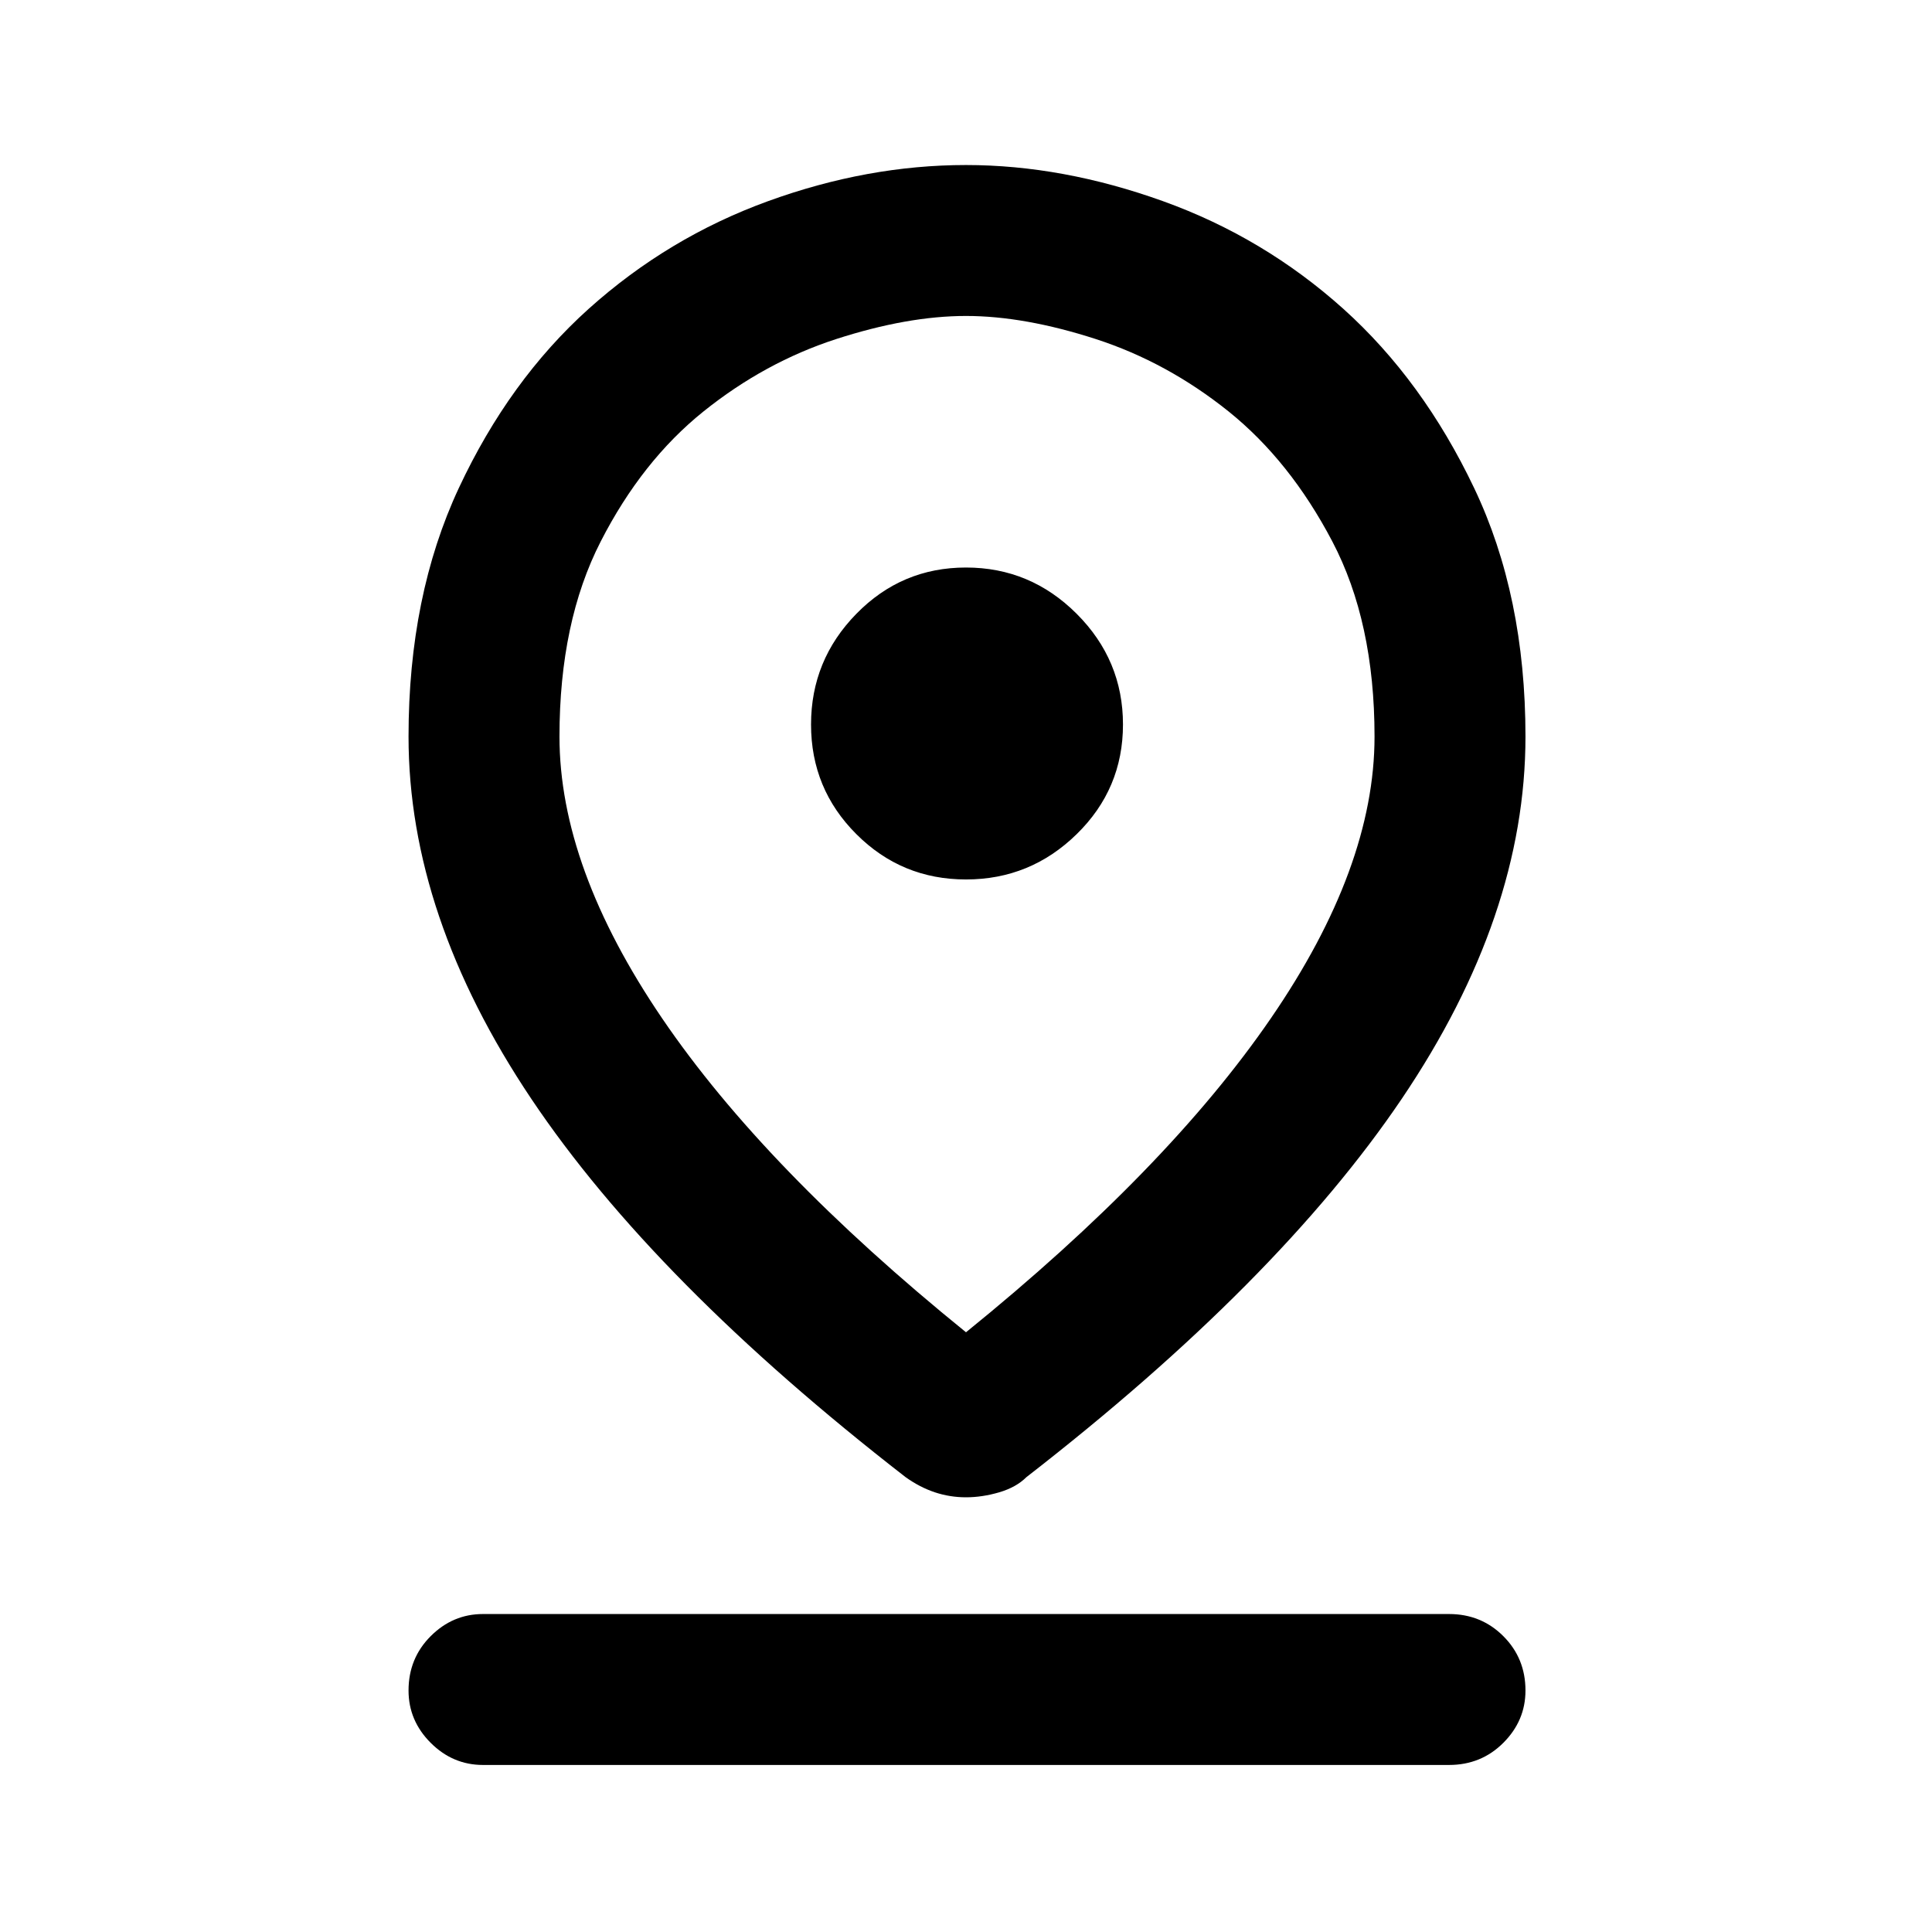 <svg xmlns="http://www.w3.org/2000/svg" height="24" width="24"><path d="M12 16.55Q14.5 14.525 15.787 12.65Q17.075 10.775 17.075 9.15Q17.075 7.725 16.55 6.725Q16.025 5.725 15.263 5.112Q14.5 4.5 13.613 4.212Q12.725 3.925 12 3.925Q11.275 3.925 10.387 4.212Q9.5 4.5 8.738 5.112Q7.975 5.725 7.463 6.725Q6.95 7.725 6.95 9.15Q6.95 10.775 8.225 12.65Q9.5 14.525 12 16.55ZM12 18.6Q11.8 18.6 11.613 18.538Q11.425 18.475 11.25 18.35Q8.125 15.925 6.6 13.65Q5.075 11.375 5.075 9.15Q5.075 7.4 5.7 6.062Q6.325 4.725 7.312 3.837Q8.3 2.95 9.538 2.5Q10.775 2.05 12 2.05Q13.2 2.05 14.45 2.5Q15.7 2.95 16.688 3.837Q17.675 4.725 18.312 6.062Q18.95 7.4 18.95 9.15Q18.95 11.375 17.413 13.65Q15.875 15.925 12.75 18.35Q12.625 18.475 12.413 18.538Q12.2 18.6 12 18.6ZM12 10.925Q12.8 10.925 13.375 10.362Q13.95 9.8 13.95 9Q13.95 8.2 13.375 7.625Q12.8 7.05 12 7.05Q11.2 7.05 10.638 7.625Q10.075 8.2 10.075 9Q10.075 9.8 10.638 10.362Q11.2 10.925 12 10.925ZM6 21.925Q5.625 21.925 5.35 21.65Q5.075 21.375 5.075 21Q5.075 20.6 5.35 20.325Q5.625 20.05 6 20.05H18Q18.4 20.05 18.675 20.325Q18.95 20.6 18.95 21Q18.95 21.375 18.675 21.65Q18.4 21.925 18 21.925ZM12 9.15Q12 9.15 12 9.15Q12 9.15 12 9.15Q12 9.15 12 9.15Q12 9.15 12 9.15Q12 9.15 12 9.15Q12 9.15 12 9.15Q12 9.15 12 9.15Q12 9.15 12 9.15Q12 9.15 12 9.15Q12 9.15 12 9.15Q12 9.15 12 9.15Q12 9.15 12 9.15Z"/></svg>